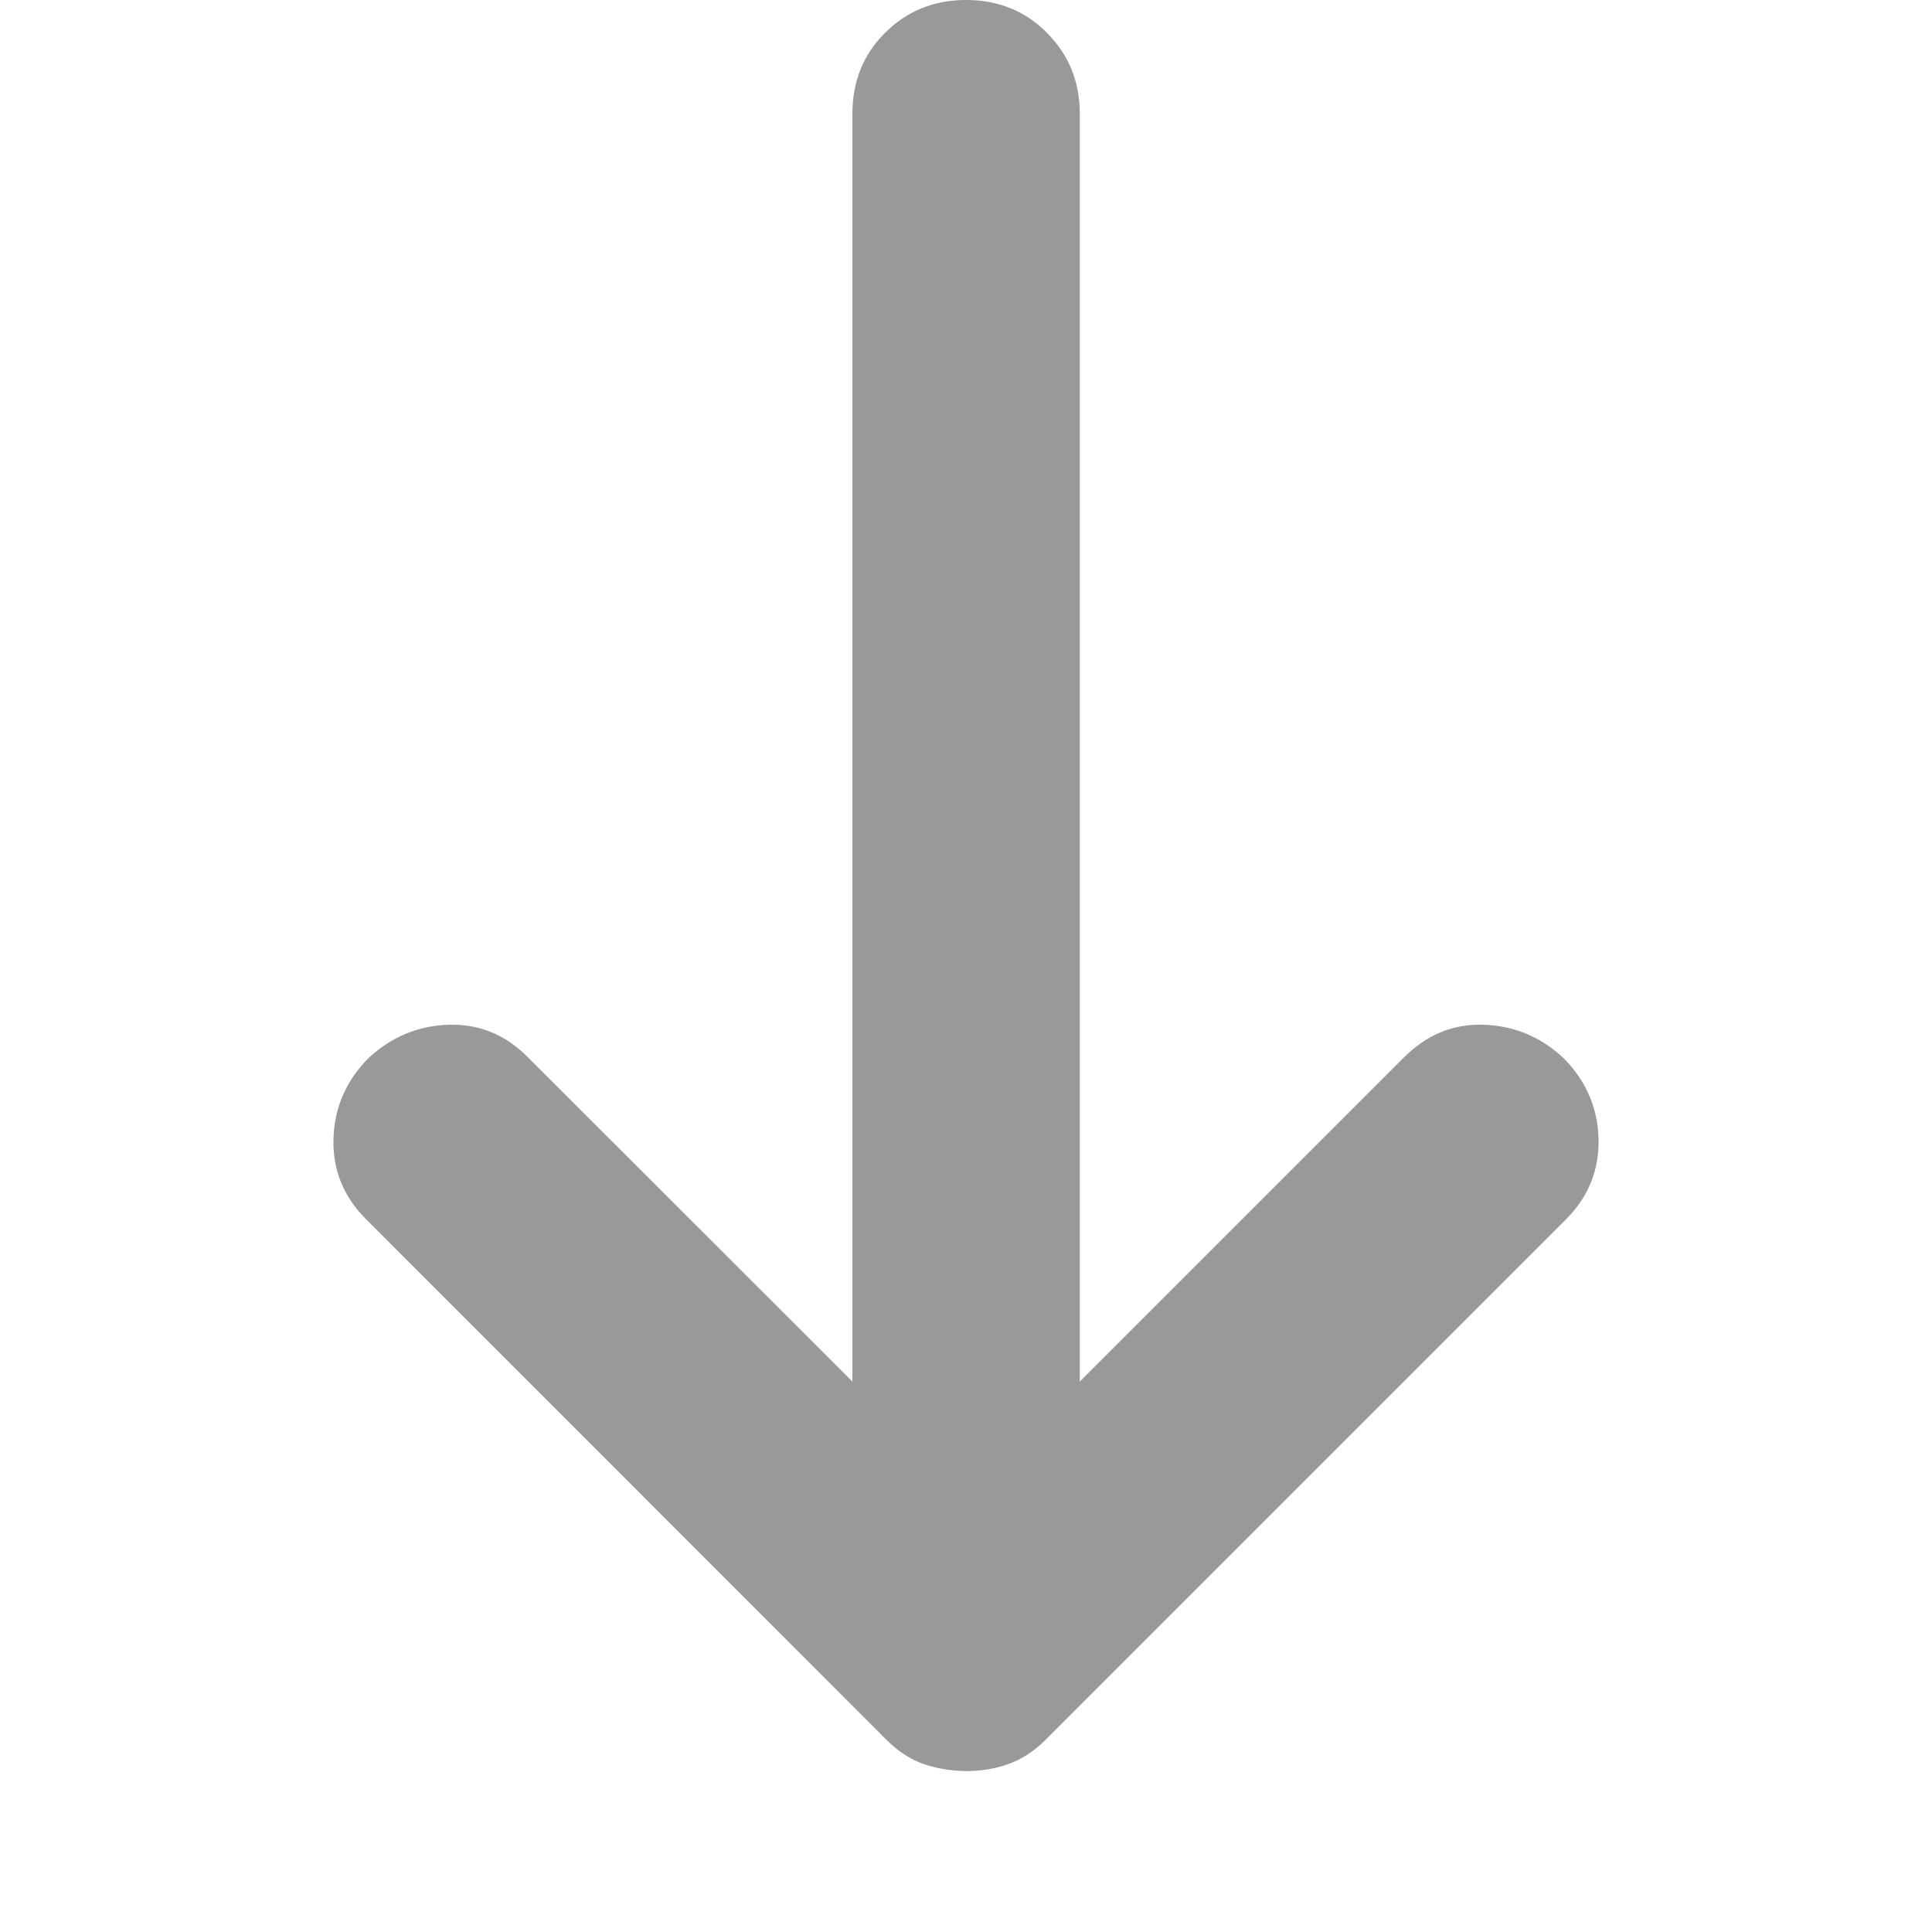 <svg width="10" height="10" viewBox="0 0 10 10" fill="none" xmlns="http://www.w3.org/2000/svg">
<g clip-path="url(#clip0_5385_27816)">
<path d="M4.412 7.151V0.589C4.412 0.422 4.468 0.282 4.581 0.17C4.694 0.057 4.834 0 5 1.88379e-06C5.167 -0 5.306 0.056 5.419 0.17C5.532 0.283 5.589 0.423 5.589 0.589V7.151L7.266 5.474C7.384 5.356 7.521 5.299 7.678 5.304C7.835 5.309 7.972 5.365 8.09 5.474C8.208 5.591 8.269 5.731 8.274 5.893C8.278 6.055 8.222 6.195 8.105 6.312L5.412 9.005C5.353 9.064 5.29 9.105 5.221 9.13C5.152 9.155 5.079 9.167 5 9.167C4.922 9.166 4.848 9.154 4.779 9.13C4.711 9.106 4.647 9.064 4.588 9.005L1.896 6.312C1.778 6.194 1.721 6.055 1.726 5.893C1.731 5.731 1.792 5.592 1.91 5.474C2.028 5.366 2.165 5.309 2.322 5.304C2.479 5.299 2.617 5.355 2.734 5.474L4.412 7.151Z" fill="#999999"/>
</g>
<defs>
<clipPath id="clip0_5385_27816">
<rect width="10" height="10" fill="white"/>
</clipPath>
</defs>
</svg>
